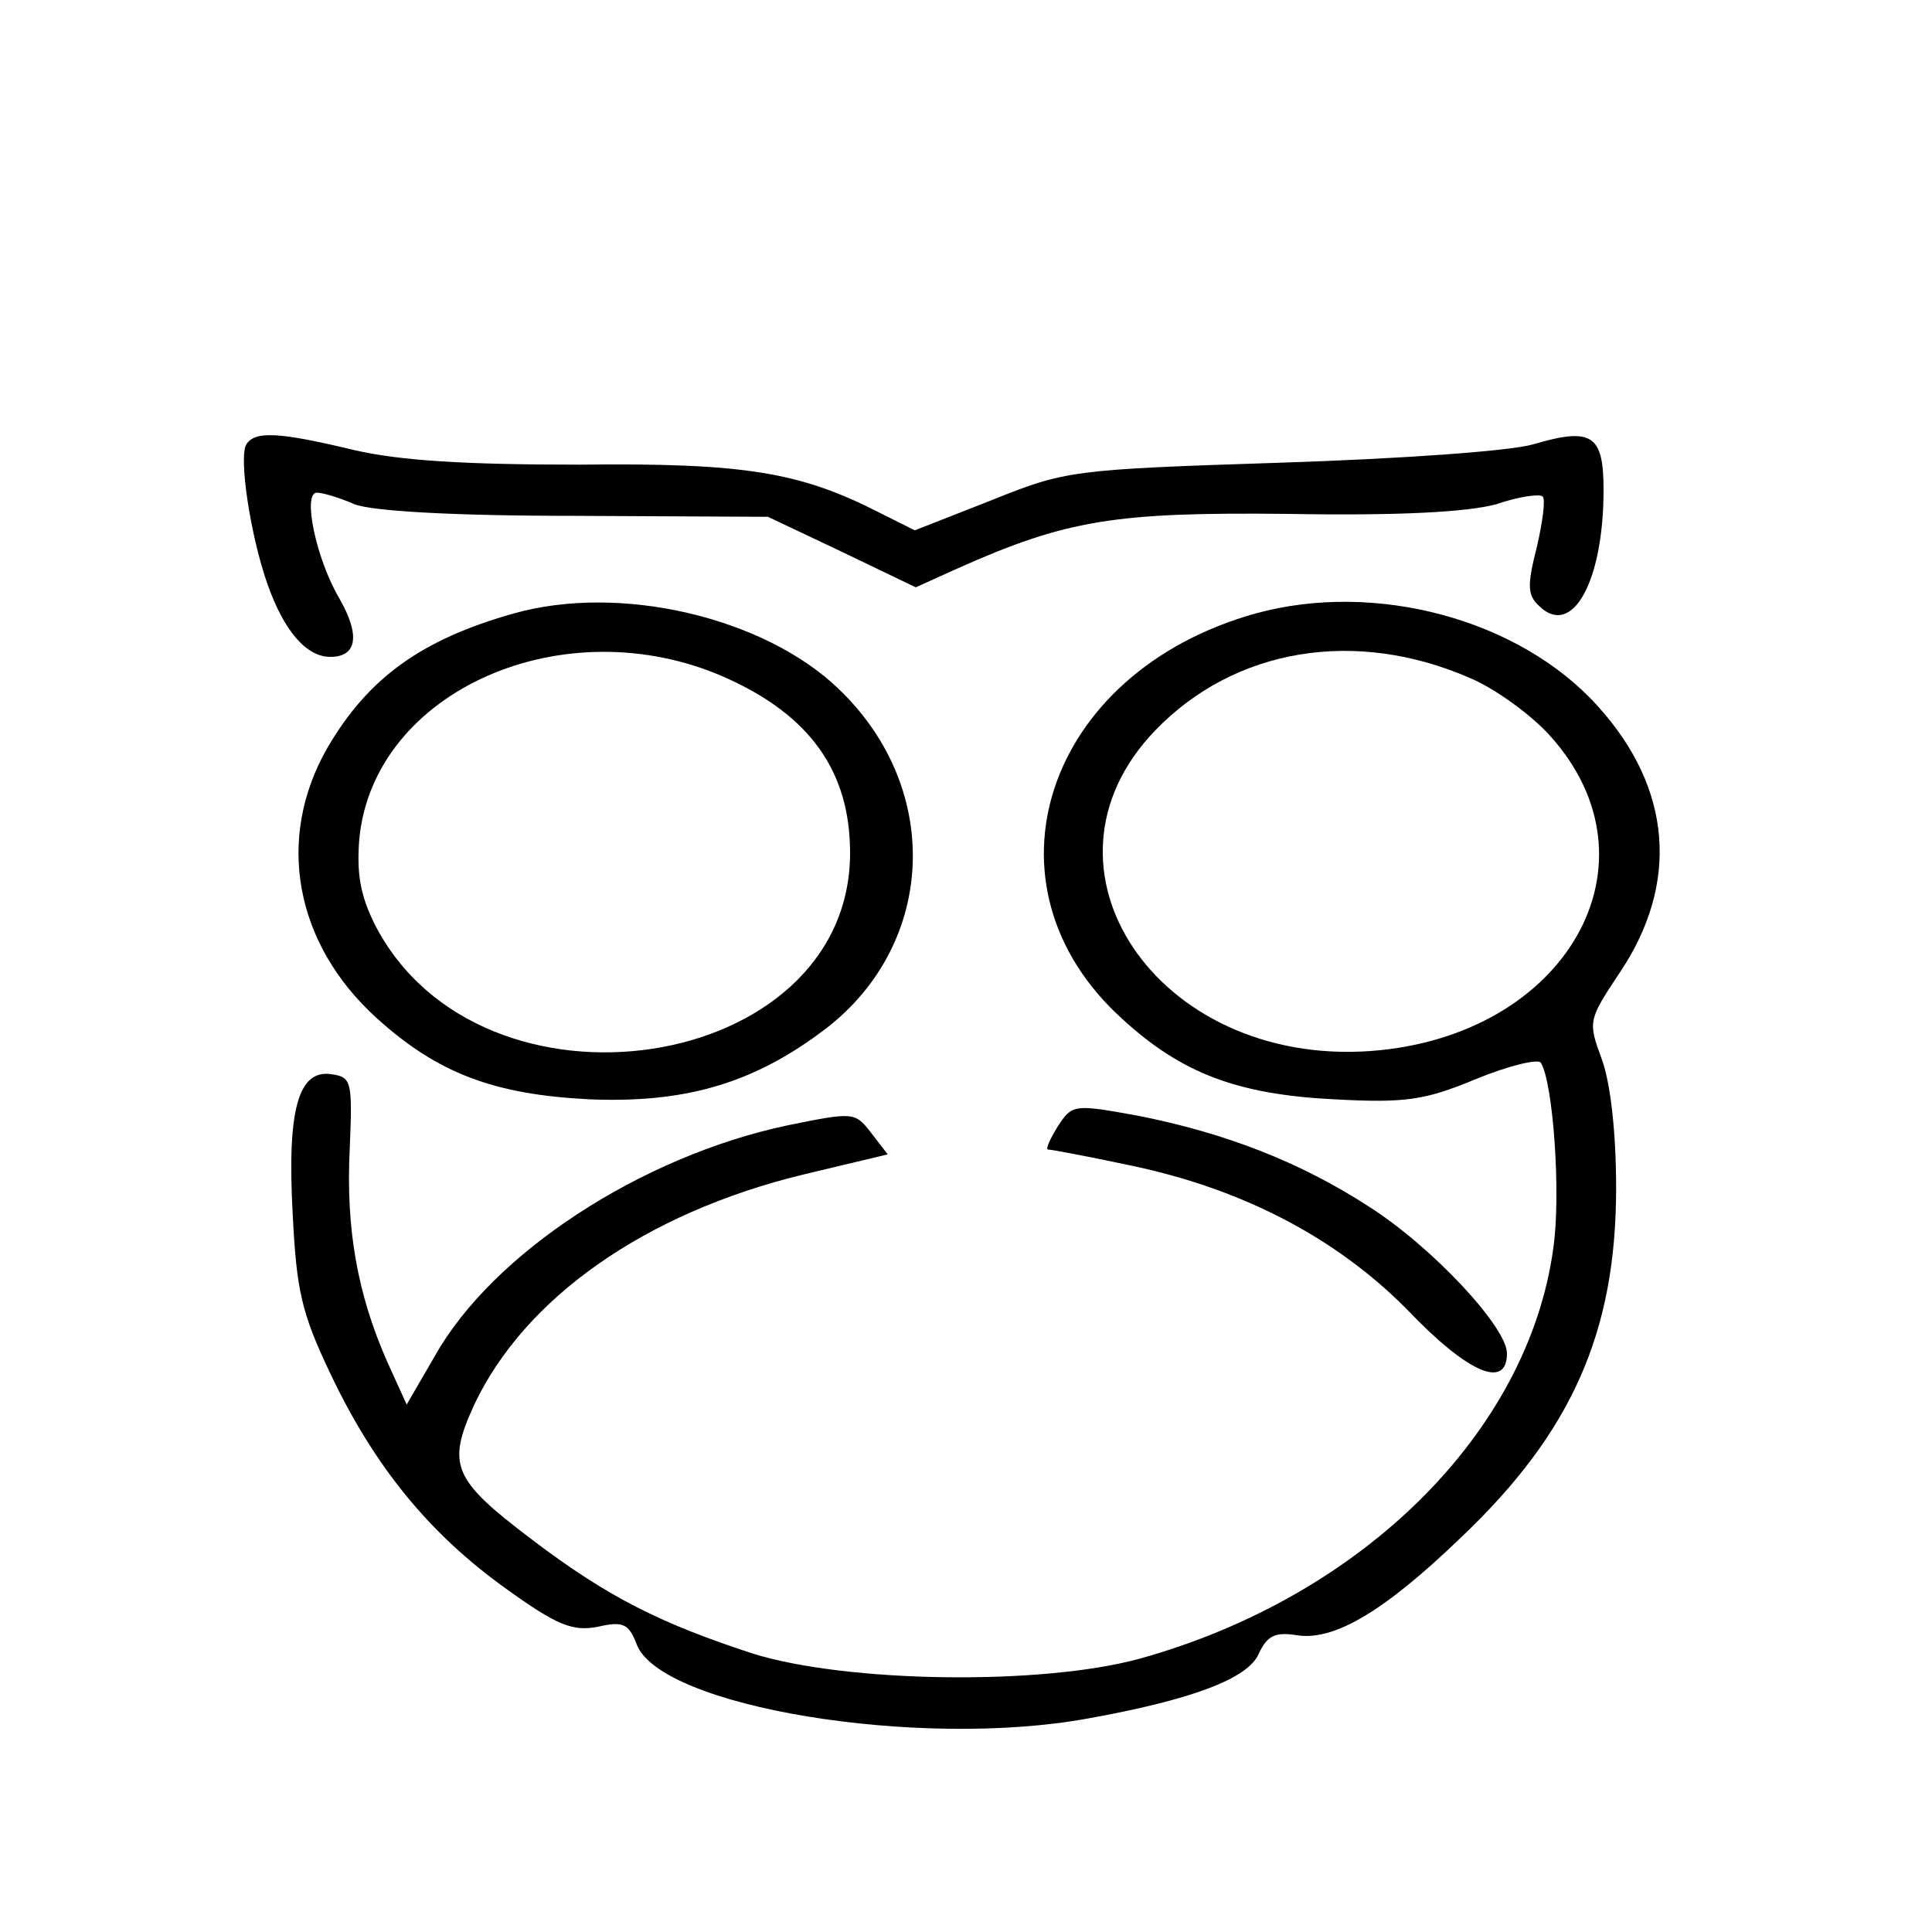 <?xml version="1.0" standalone="no"?>
<!DOCTYPE svg PUBLIC "-//W3C//DTD SVG 20010904//EN"
 "http://www.w3.org/TR/2001/REC-SVG-20010904/DTD/svg10.dtd">
<svg version="1.0" xmlns="http://www.w3.org/2000/svg"
 width="200pt" height="200pt" viewBox="0 0 200 200"
 preserveAspectRatio="xMidYMid meet">

<g transform="translate(0,200) scale(0.1,-0.1)"
fill="#000000" stroke="none">
<path d="M255 1540 c-8 -13 4 -94 22 -145 17 -48 40 -75 65 -75 28 0 31 23 9
61 -24 41 -38 109 -23 109 6 0 23 -5 39 -12 18 -7 100 -12 228 -12 l200 -1 76
-36 77 -37 42 19 c114 51 164 59 344 57 116 -2 185 2 215 10 23 8 45 11 48 8
3 -3 0 -26 -6 -52 -10 -39 -10 -50 2 -61 34 -34 67 24 67 120 0 57 -12 65 -73
47 -24 -7 -138 -15 -262 -19 -216 -7 -222 -8 -299 -39 l-79 -31 -36 18 c-82
42 -139 52 -311 50 -118 0 -185 4 -233 15 -79 19 -103 20 -112 6z"/>
<path d="M532 1365 c-96 -27 -151 -67 -193 -139 -54 -94 -34 -203 51 -280 63
-57 121 -79 220 -84 96 -4 166 15 238 68 121 87 130 252 20 357 -77 74 -226
109 -336 78z m218 -66 c88 -39 130 -97 130 -182 0 -229 -383 -287 -492 -74
-15 30 -19 53 -16 89 15 153 212 240 378 167z"/>
<path d="M1300 1365 c-219 -61 -291 -282 -138 -420 61 -56 119 -78 219 -83 74
-4 94 -1 147 21 34 14 64 21 67 17 13 -21 21 -137 13 -192 -26 -191 -198 -361
-428 -425 -102 -28 -303 -25 -400 5 -95 31 -150 58 -229 118 -82 62 -89 77
-60 140 52 110 176 198 340 238 l88 21 -17 22 c-17 22 -18 22 -87 8 -151 -32
-305 -132 -365 -239 l-29 -50 -20 44 c-31 70 -43 138 -39 220 3 71 2 75 -19
78 -34 5 -46 -36 -40 -145 4 -79 9 -102 39 -165 46 -97 103 -166 181 -222 54
-39 70 -45 96 -40 26 6 32 3 40 -18 24 -65 292 -109 467 -77 106 19 166 41
177 67 9 19 17 23 41 19 38 -5 89 25 168 101 115 109 161 213 161 362 0 59 -6
110 -15 134 -14 38 -14 40 18 88 63 93 55 192 -22 277 -81 90 -230 130 -354
96z m222 -67 c26 -11 63 -38 82 -59 120 -132 18 -312 -185 -327 -221 -16 -360
190 -223 332 82 85 207 106 326 54z"/>
<path d="M1095 834 c-8 -13 -13 -24 -10 -24 3 0 41 -7 83 -16 117 -24 215 -75
289 -150 62 -65 103 -83 103 -45 0 27 -77 110 -143 152 -71 46 -148 76 -239
94 -66 12 -68 12 -83 -11z"/>
</g>
</svg>
